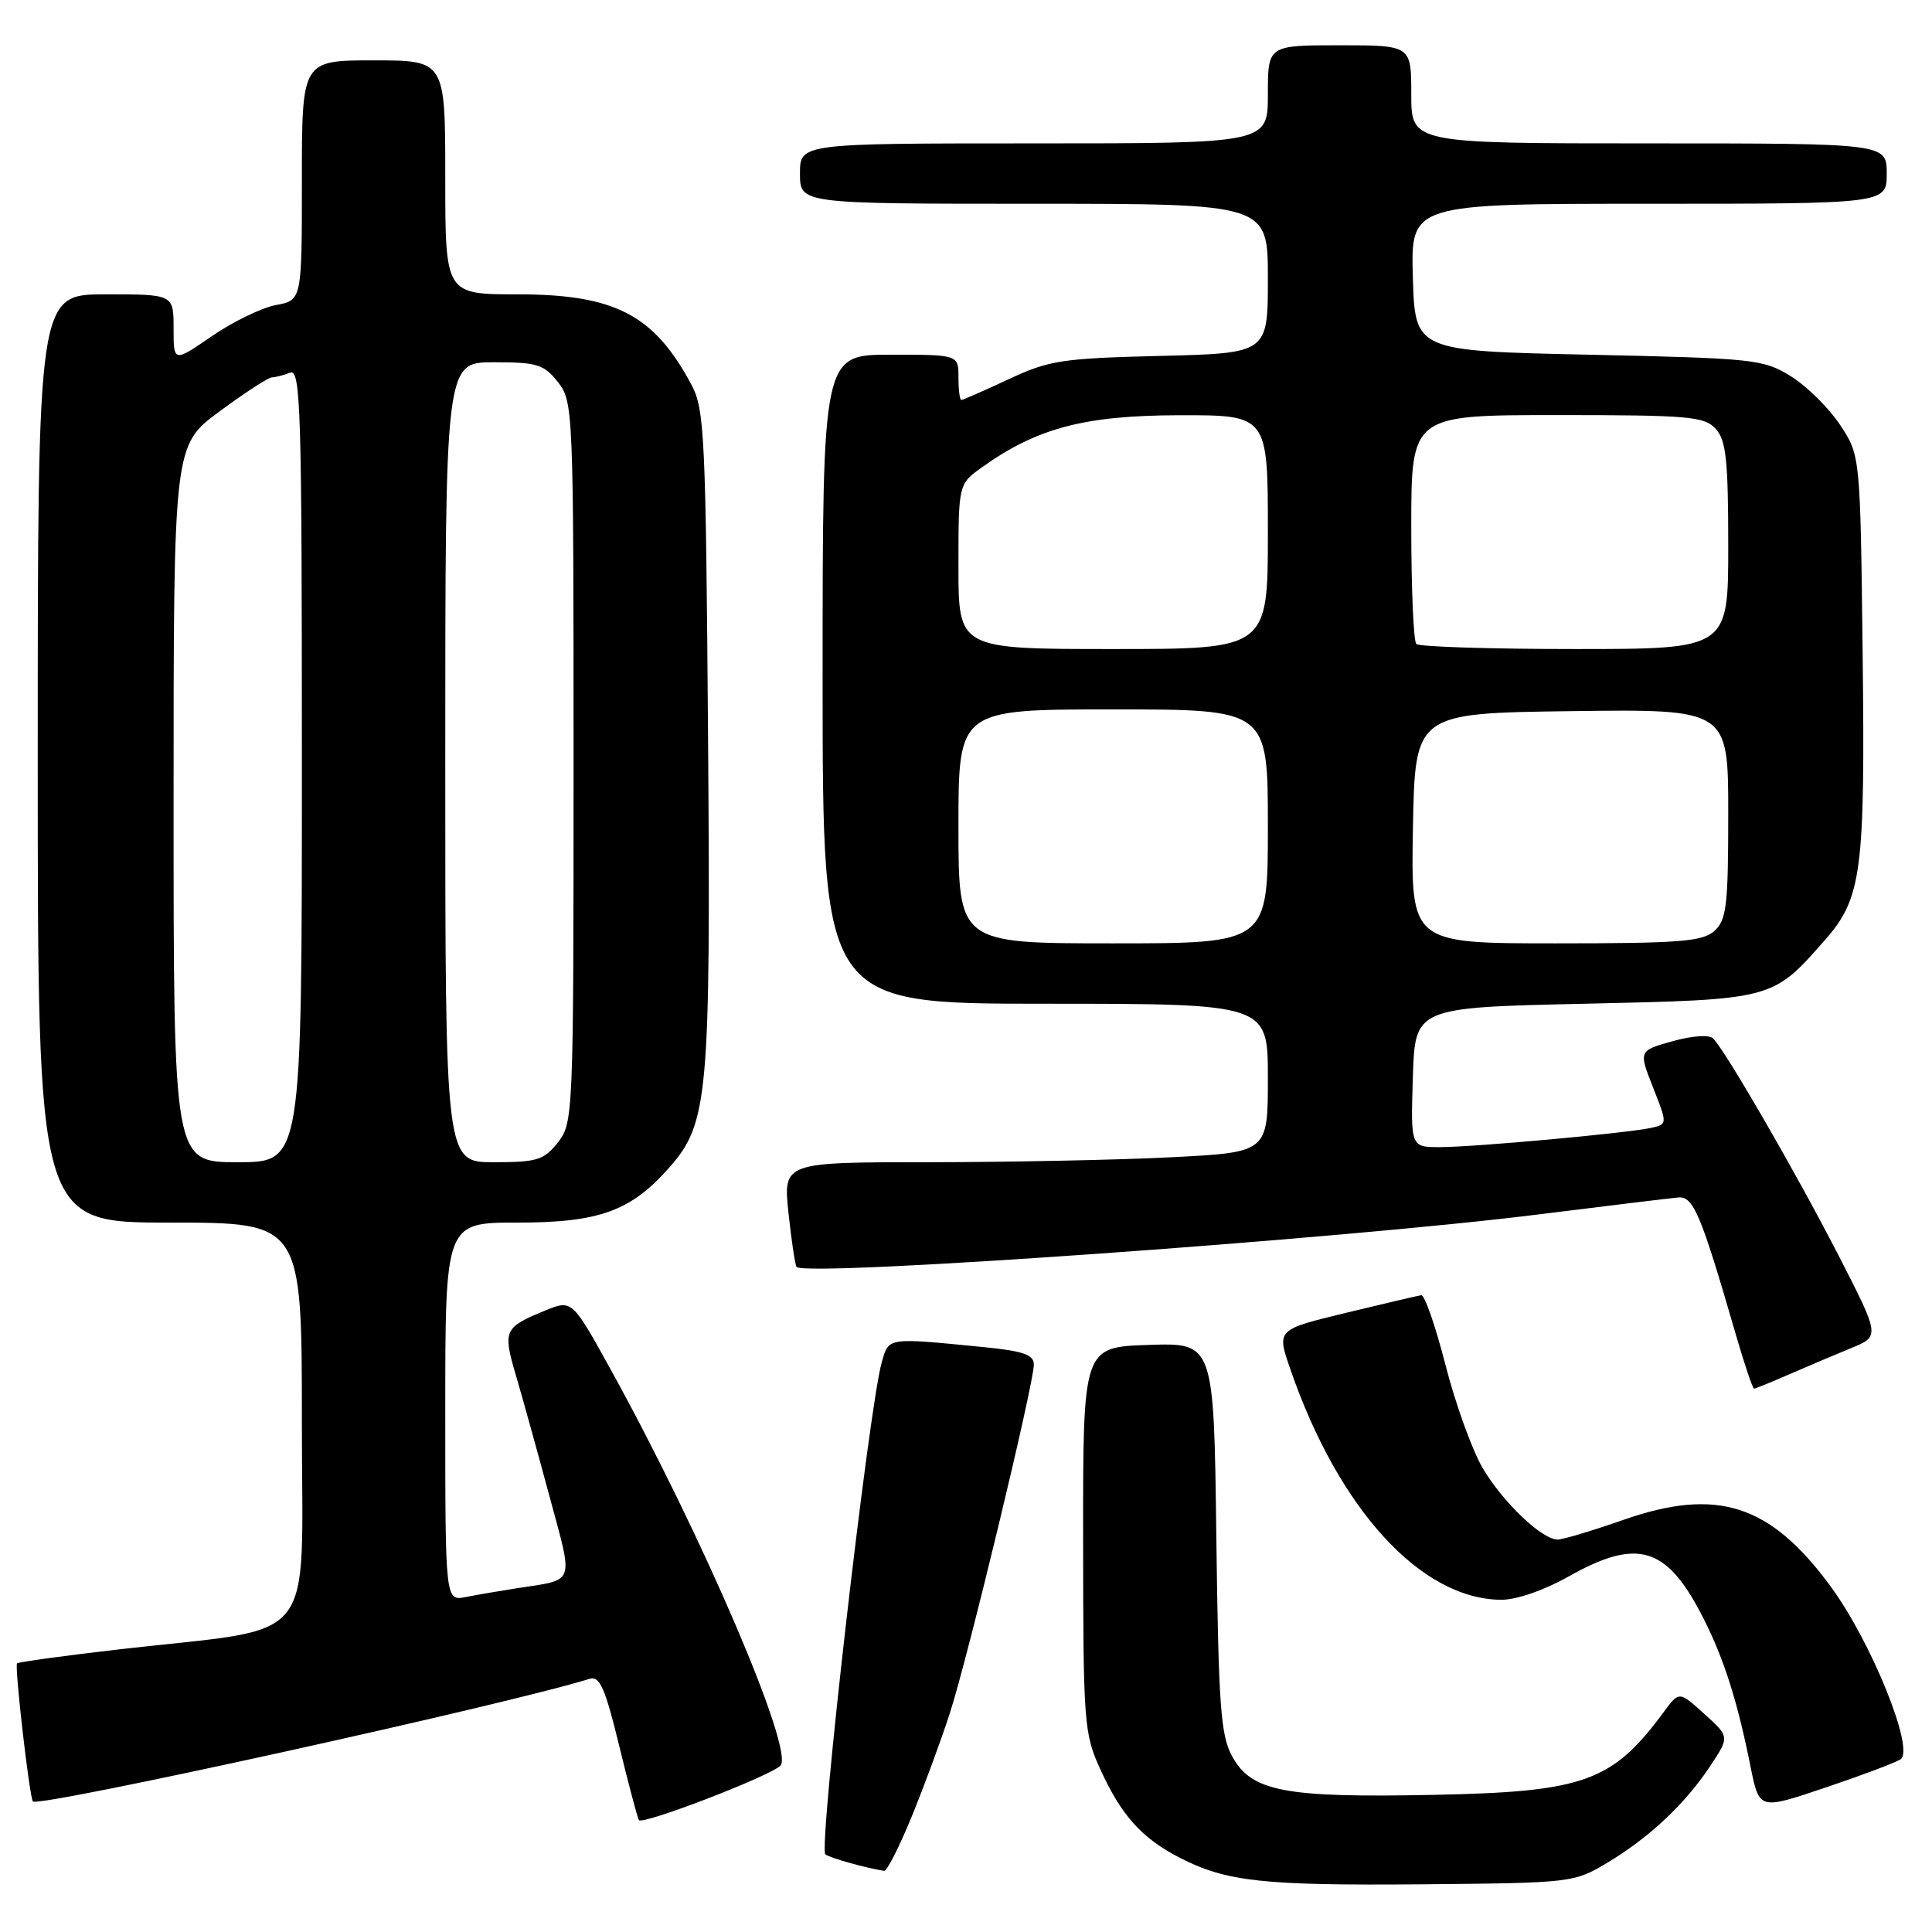 <?xml version="1.0" encoding="UTF-8" standalone="no"?>
<!DOCTYPE svg PUBLIC "-//W3C//DTD SVG 1.1//EN" "http://www.w3.org/Graphics/SVG/1.1/DTD/svg11.dtd" >
<svg xmlns="http://www.w3.org/2000/svg" xmlns:xlink="http://www.w3.org/1999/xlink" version="1.1" viewBox="0 0 256 256">
 <g >
 <path fill="currentColor"
d=" M 213.00 246.81 C 218.55 243.48 223.31 239.01 226.64 233.97 C 229.18 230.13 229.18 230.13 225.84 227.11 C 222.50 224.09 222.50 224.09 220.50 226.79 C 213.64 236.10 209.97 237.43 189.91 237.83 C 170.19 238.23 165.81 237.39 163.26 232.71 C 161.74 229.93 161.46 226.02 161.17 203.71 C 160.85 177.92 160.85 177.92 152.17 178.21 C 143.50 178.50 143.50 178.50 143.52 204.00 C 143.53 228.40 143.63 229.71 145.82 234.49 C 148.60 240.58 151.31 243.59 156.34 246.17 C 162.53 249.34 167.34 249.86 188.50 249.68 C 208.29 249.50 208.55 249.47 213.00 246.81 Z  M 120.79 240.75 C 122.42 236.76 124.71 230.57 125.86 227.00 C 128.24 219.67 136.98 183.40 136.99 180.83 C 137.00 179.50 135.63 179.02 130.25 178.49 C 117.48 177.23 117.78 177.19 116.84 180.50 C 115.13 186.47 108.45 244.78 109.36 245.70 C 109.81 246.14 114.65 247.51 117.16 247.90 C 117.52 247.95 119.15 244.74 120.79 240.75 Z  M 103.40 233.97 C 105.35 232.10 93.07 203.45 80.85 181.34 C 75.79 172.19 75.79 172.19 72.15 173.69 C 66.80 175.89 66.61 176.31 68.34 182.17 C 69.20 185.10 71.21 192.33 72.80 198.23 C 76.01 210.15 76.34 209.23 68.50 210.45 C 66.30 210.79 63.26 211.31 61.75 211.61 C 59.00 212.16 59.00 212.16 59.00 187.08 C 59.00 162.00 59.00 162.00 68.54 162.00 C 79.44 162.00 83.62 160.48 88.76 154.62 C 93.84 148.83 94.18 145.06 93.82 97.50 C 93.52 57.80 93.36 54.23 91.63 51.00 C 86.67 41.69 81.48 39.00 68.54 39.00 C 59.00 39.00 59.00 39.00 59.00 23.50 C 59.00 8.00 59.00 8.00 49.50 8.00 C 40.00 8.00 40.00 8.00 40.00 23.89 C 40.00 39.78 40.00 39.78 36.56 40.42 C 34.67 40.78 30.85 42.63 28.06 44.55 C 23.00 48.03 23.00 48.03 23.00 43.52 C 23.00 39.00 23.00 39.00 14.00 39.00 C 5.00 39.00 5.00 39.00 5.00 100.50 C 5.00 162.00 5.00 162.00 22.50 162.00 C 40.00 162.00 40.00 162.00 40.00 188.43 C 40.00 218.67 42.53 215.48 16.05 218.52 C 8.65 219.37 2.45 220.22 2.26 220.41 C 1.90 220.76 3.92 238.25 4.36 238.70 C 5.19 239.52 67.20 225.87 78.13 222.45 C 79.46 222.04 80.18 223.66 82.02 231.22 C 83.26 236.32 84.45 240.80 84.65 241.17 C 85.04 241.88 101.89 235.41 103.40 233.97 Z  M 251.82 233.13 C 253.77 231.90 247.97 217.54 242.55 210.18 C 234.54 199.29 227.51 197.05 215.08 201.40 C 210.99 202.83 207.09 204.00 206.40 204.00 C 204.31 204.00 199.10 199.03 196.45 194.50 C 195.06 192.14 192.85 186.00 191.53 180.85 C 190.21 175.71 188.77 171.55 188.32 171.62 C 187.87 171.69 183.38 172.74 178.34 173.96 C 169.17 176.18 169.17 176.18 170.95 181.35 C 177.35 199.96 188.26 211.91 198.92 211.98 C 200.92 211.99 204.59 210.73 207.78 208.93 C 217.03 203.71 220.88 204.89 225.71 214.43 C 228.44 219.81 230.23 225.43 231.97 234.16 C 233.11 239.82 233.11 239.82 241.80 236.89 C 246.59 235.28 251.09 233.59 251.82 233.13 Z  M 237.12 182.09 C 239.53 181.04 243.21 179.48 245.31 178.62 C 249.11 177.06 249.11 177.06 243.58 166.28 C 238.02 155.47 228.67 139.28 227.00 137.60 C 226.48 137.08 224.26 137.23 221.61 137.97 C 217.12 139.23 217.12 139.23 219.04 144.10 C 220.96 148.97 220.96 148.97 218.73 149.46 C 215.48 150.16 195.31 152.00 190.79 152.00 C 186.92 152.00 186.92 152.00 187.21 142.75 C 187.50 133.50 187.50 133.50 210.00 133.00 C 235.04 132.44 234.85 132.49 241.84 124.53 C 246.69 119.00 247.15 115.51 246.81 86.59 C 246.50 60.35 246.50 60.35 243.82 56.30 C 242.34 54.07 239.42 51.18 237.32 49.87 C 233.66 47.60 232.52 47.48 210.50 47.00 C 187.50 46.50 187.50 46.50 187.21 36.75 C 186.93 27.00 186.93 27.00 218.46 27.00 C 250.00 27.00 250.00 27.00 250.00 23.00 C 250.00 19.00 250.00 19.00 218.50 19.00 C 187.00 19.00 187.00 19.00 187.00 12.50 C 187.00 6.00 187.00 6.00 177.50 6.00 C 168.00 6.00 168.00 6.00 168.00 12.50 C 168.00 19.00 168.00 19.00 137.00 19.00 C 106.00 19.00 106.00 19.00 106.00 23.00 C 106.00 27.00 106.00 27.00 137.00 27.00 C 168.00 27.00 168.00 27.00 168.00 36.91 C 168.00 46.81 168.00 46.81 153.75 47.16 C 140.70 47.48 139.00 47.74 133.63 50.26 C 130.40 51.77 127.59 53.00 127.38 53.00 C 127.17 53.00 127.00 51.65 127.00 50.00 C 127.00 47.00 127.00 47.00 118.00 47.00 C 109.00 47.00 109.00 47.00 109.00 90.00 C 109.00 133.00 109.00 133.00 138.50 133.00 C 168.00 133.00 168.00 133.00 168.00 142.85 C 168.00 152.69 168.00 152.69 155.25 153.34 C 148.24 153.70 133.79 153.99 123.13 154.00 C 103.77 154.00 103.77 154.00 104.48 160.75 C 104.88 164.46 105.36 167.67 105.56 167.88 C 106.85 169.22 177.71 164.20 204.00 160.90 C 213.07 159.77 221.35 158.76 222.39 158.67 C 224.38 158.49 225.38 160.87 229.98 176.75 C 231.14 180.74 232.23 184.00 232.42 184.00 C 232.60 184.00 234.72 183.14 237.12 182.09 Z  M 23.00 106.50 C 23.00 59.00 23.00 59.00 29.11 54.50 C 32.47 52.02 35.58 50.00 36.03 50.00 C 36.47 50.00 37.55 49.73 38.42 49.39 C 39.85 48.84 40.00 53.83 40.00 101.39 C 40.00 154.00 40.00 154.00 31.50 154.00 C 23.00 154.00 23.00 154.00 23.00 106.50 Z  M 59.00 101.00 C 59.00 48.00 59.00 48.00 65.43 48.00 C 71.18 48.00 72.07 48.28 73.93 50.63 C 75.96 53.22 76.00 54.23 76.00 101.00 C 76.00 147.77 75.96 148.78 73.93 151.37 C 72.07 153.72 71.18 154.00 65.43 154.00 C 59.00 154.00 59.00 154.00 59.00 101.00 Z  M 127.00 109.50 C 127.00 94.00 127.00 94.00 147.50 94.00 C 168.00 94.00 168.00 94.00 168.00 109.50 C 168.00 125.00 168.00 125.00 147.50 125.00 C 127.00 125.00 127.00 125.00 127.00 109.50 Z  M 187.22 109.75 C 187.50 94.50 187.50 94.50 208.25 94.23 C 229.00 93.96 229.00 93.96 229.00 107.82 C 229.00 119.99 228.78 121.89 227.17 123.35 C 225.60 124.76 222.61 125.00 206.15 125.00 C 186.95 125.00 186.95 125.00 187.22 109.75 Z  M 127.00 75.07 C 127.00 64.14 127.00 64.14 130.14 61.90 C 137.44 56.70 143.72 55.05 156.25 55.02 C 168.00 55.00 168.00 55.00 168.00 70.50 C 168.00 86.00 168.00 86.00 147.50 86.00 C 127.00 86.00 127.00 86.00 127.00 75.07 Z  M 187.67 85.33 C 187.30 84.97 187.00 77.99 187.00 69.83 C 187.00 55.00 187.00 55.00 206.35 55.00 C 223.82 55.00 225.85 55.18 227.35 56.83 C 228.72 58.34 229.00 61.01 229.00 72.33 C 229.00 86.00 229.00 86.00 208.67 86.00 C 197.48 86.00 188.03 85.70 187.67 85.33 Z "/>
</g>
</svg>